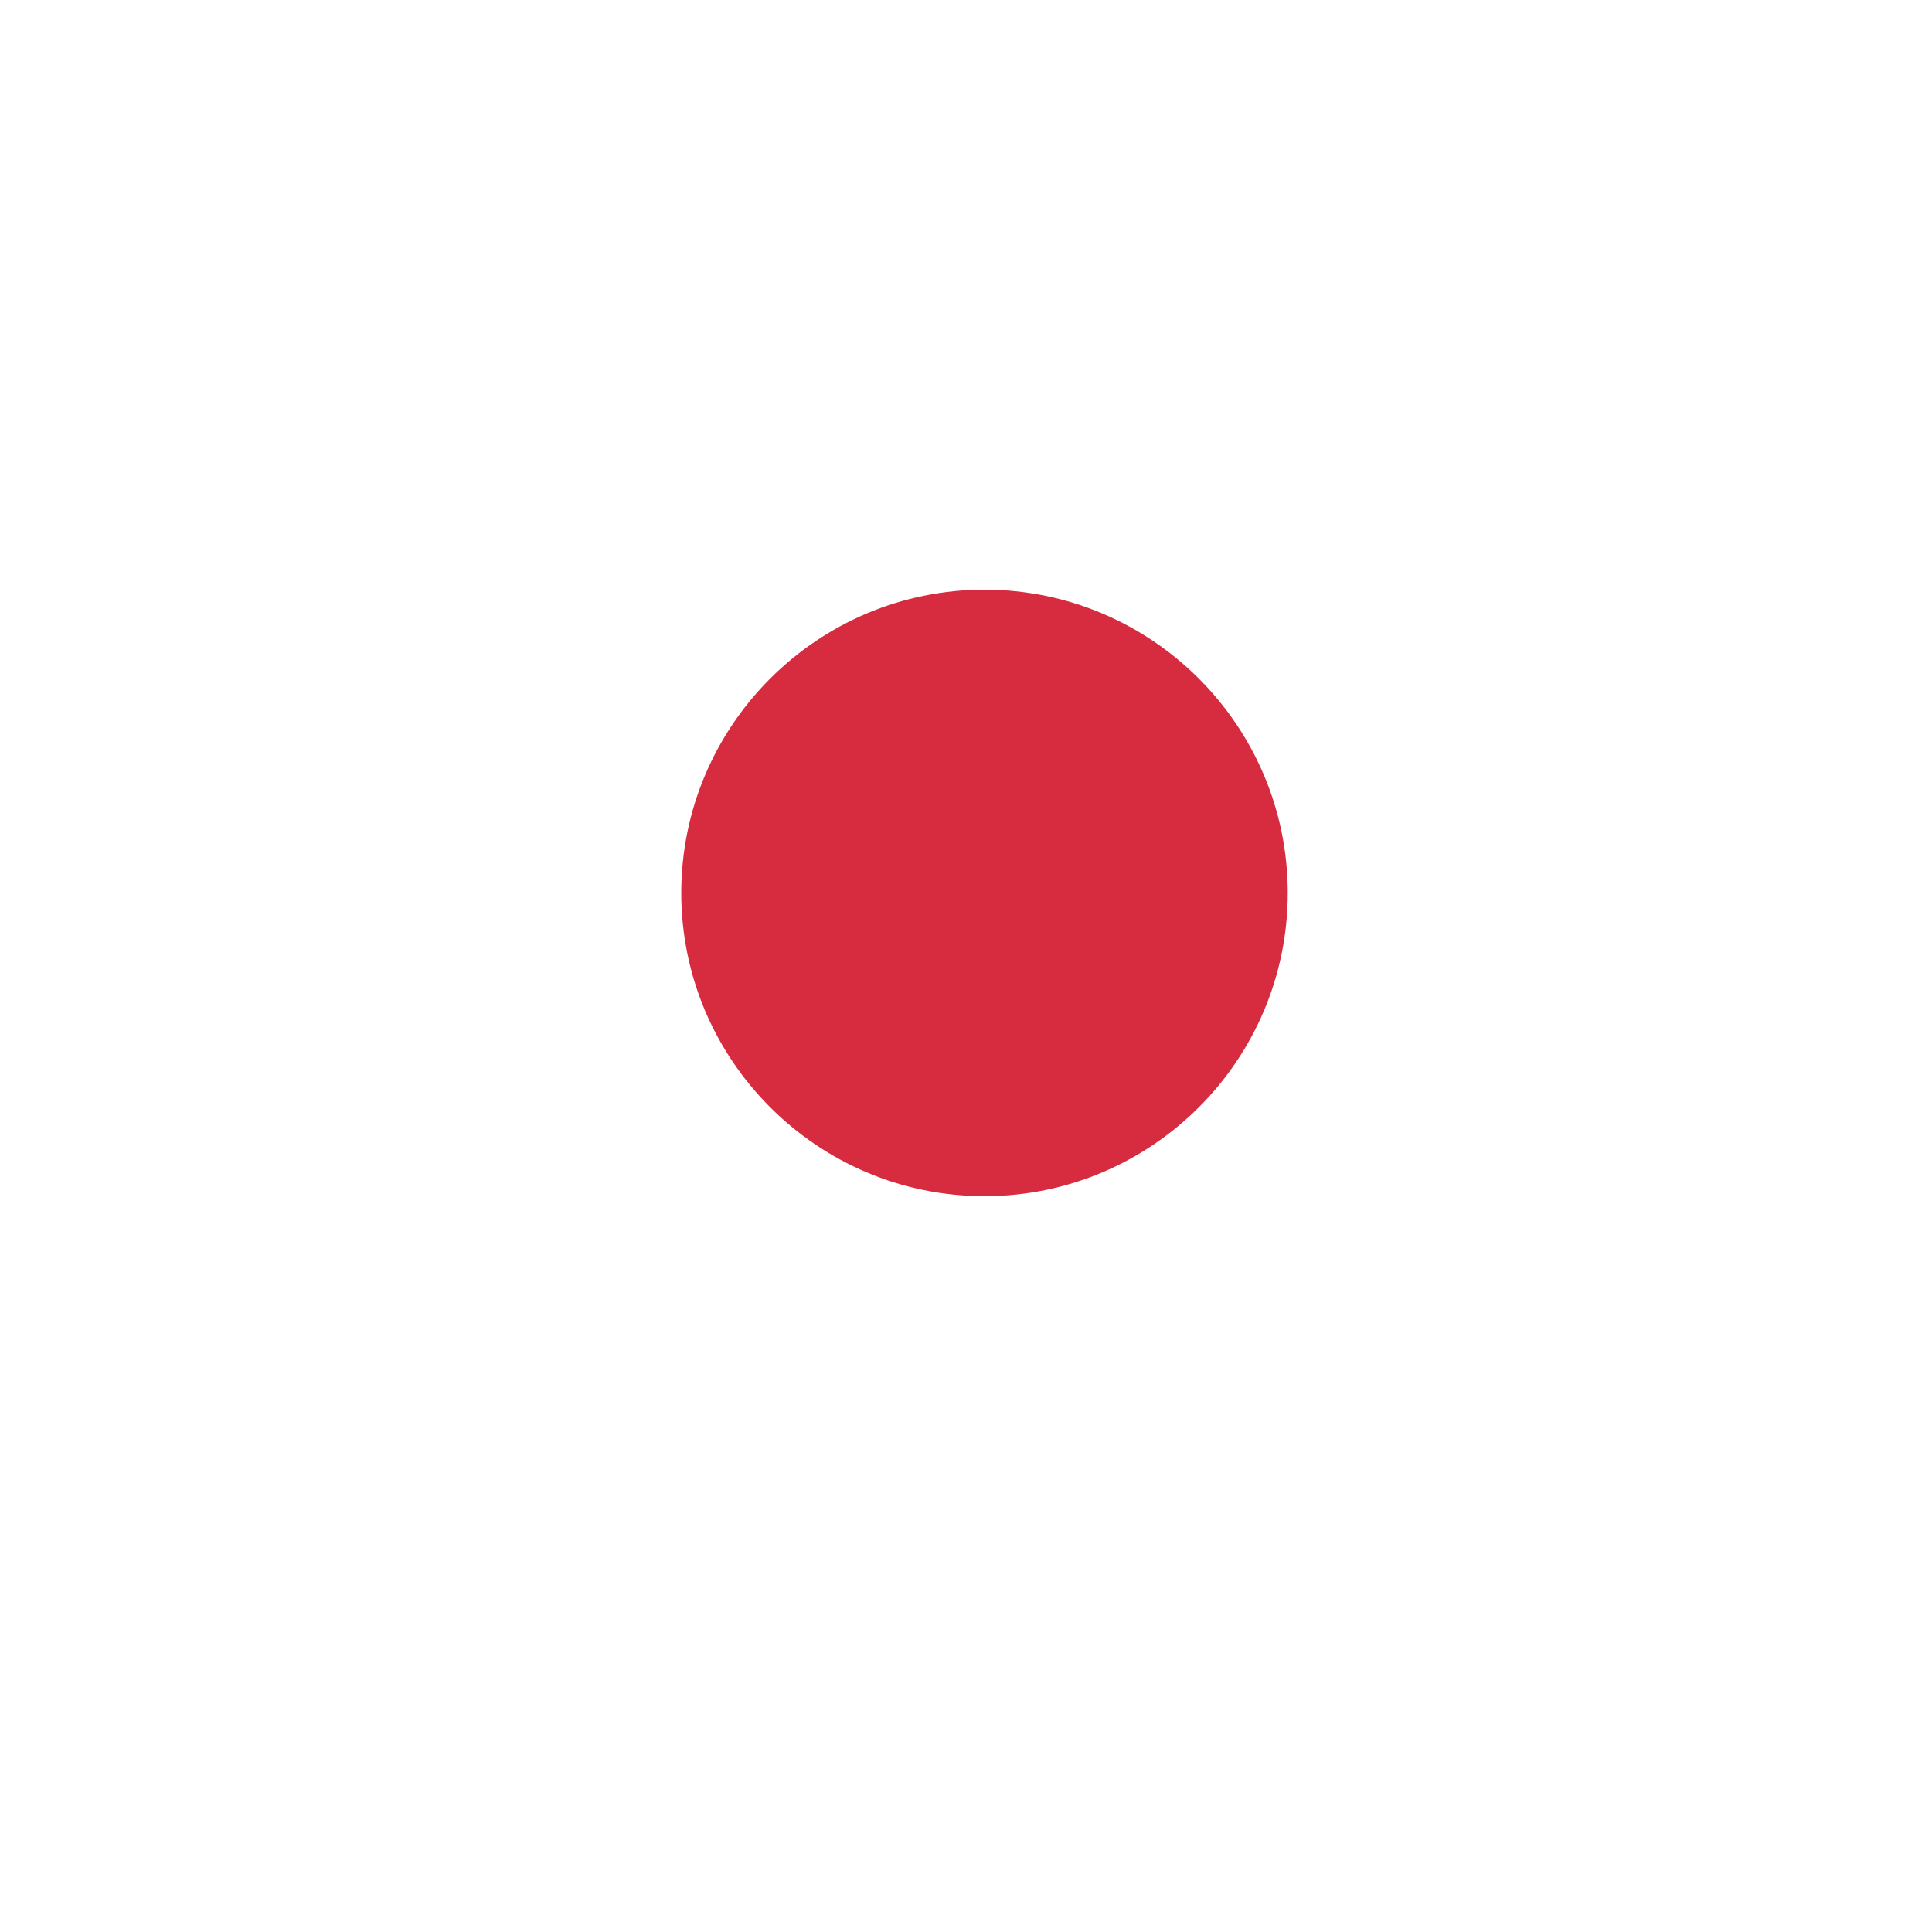 <?xml version="1.0" encoding="UTF-8"?>
<svg width="50px" height="50px" viewBox="0 0 50 50" version="1.1" xmlns="http://www.w3.org/2000/svg" xmlns:xlink="http://www.w3.org/1999/xlink">
    <!-- Generator: Sketch 58 (84663) - https://sketch.com -->
    <title>Atoms/ic_poi_private</title>
    <desc>Created with Sketch.</desc>
    <defs>
        <filter x="-64.5%" y="-47.6%" width="229.0%" height="195.2%" filterUnits="objectBoundingBox" id="filter-1">
            <feOffset dx="0" dy="4" in="SourceAlpha" result="shadowOffsetOuter1"></feOffset>
            <feGaussianBlur stdDeviation="3" in="shadowOffsetOuter1" result="shadowBlurOuter1"></feGaussianBlur>
            <feColorMatrix values="0 0 0 0 0   0 0 0 0 0   0 0 0 0 0  0 0 0 0.2 0" type="matrix" in="shadowBlurOuter1" result="shadowMatrixOuter1"></feColorMatrix>
            <feMerge>
                <feMergeNode in="shadowMatrixOuter1"></feMergeNode>
                <feMergeNode in="SourceGraphic"></feMergeNode>
            </feMerge>
        </filter>
    </defs>
    <g id="Atoms/ic_poi_private" stroke="none" stroke-width="1" fill="none" fill-rule="evenodd">
        <g id="Poi-private" filter="url(#filter-1)" transform="translate(10, 4)">
            <g id="map" fill="#FFFFFF" fill-rule="nonzero">
                <path d="M15.479,0 C7.149,0 0.371,6.778 0.371,15.109 C0.371,17.282 0.816,19.357 1.692,21.276 C5.47,29.542 12.712,38.27 14.842,40.747 C15.002,40.932 15.235,41.039 15.48,41.039 C15.724,41.039 15.957,40.932 16.117,40.747 C18.246,38.27 25.489,29.543 29.267,21.276 C30.144,19.357 30.589,17.282 30.589,15.109 C30.588,6.778 23.81,0 15.479,0 Z M15.479,22.957 C11.152,22.957 7.631,19.436 7.631,15.109 C7.631,10.781 11.152,7.26 15.479,7.26 C19.806,7.26 23.327,10.781 23.327,15.109 C23.328,19.436 19.807,22.957 15.479,22.957 Z" id="Shape"></path>
            </g>
            <path d="M15.479,22.957 C11.152,22.957 7.631,19.436 7.631,15.109 C7.631,10.781 11.152,7.26 15.479,7.26 C19.806,7.26 23.327,10.781 23.327,15.109 C23.328,19.436 19.807,22.957 15.479,22.957 Z" id="Path" fill="#D72C40"></path>
        </g>
    </g>
</svg>